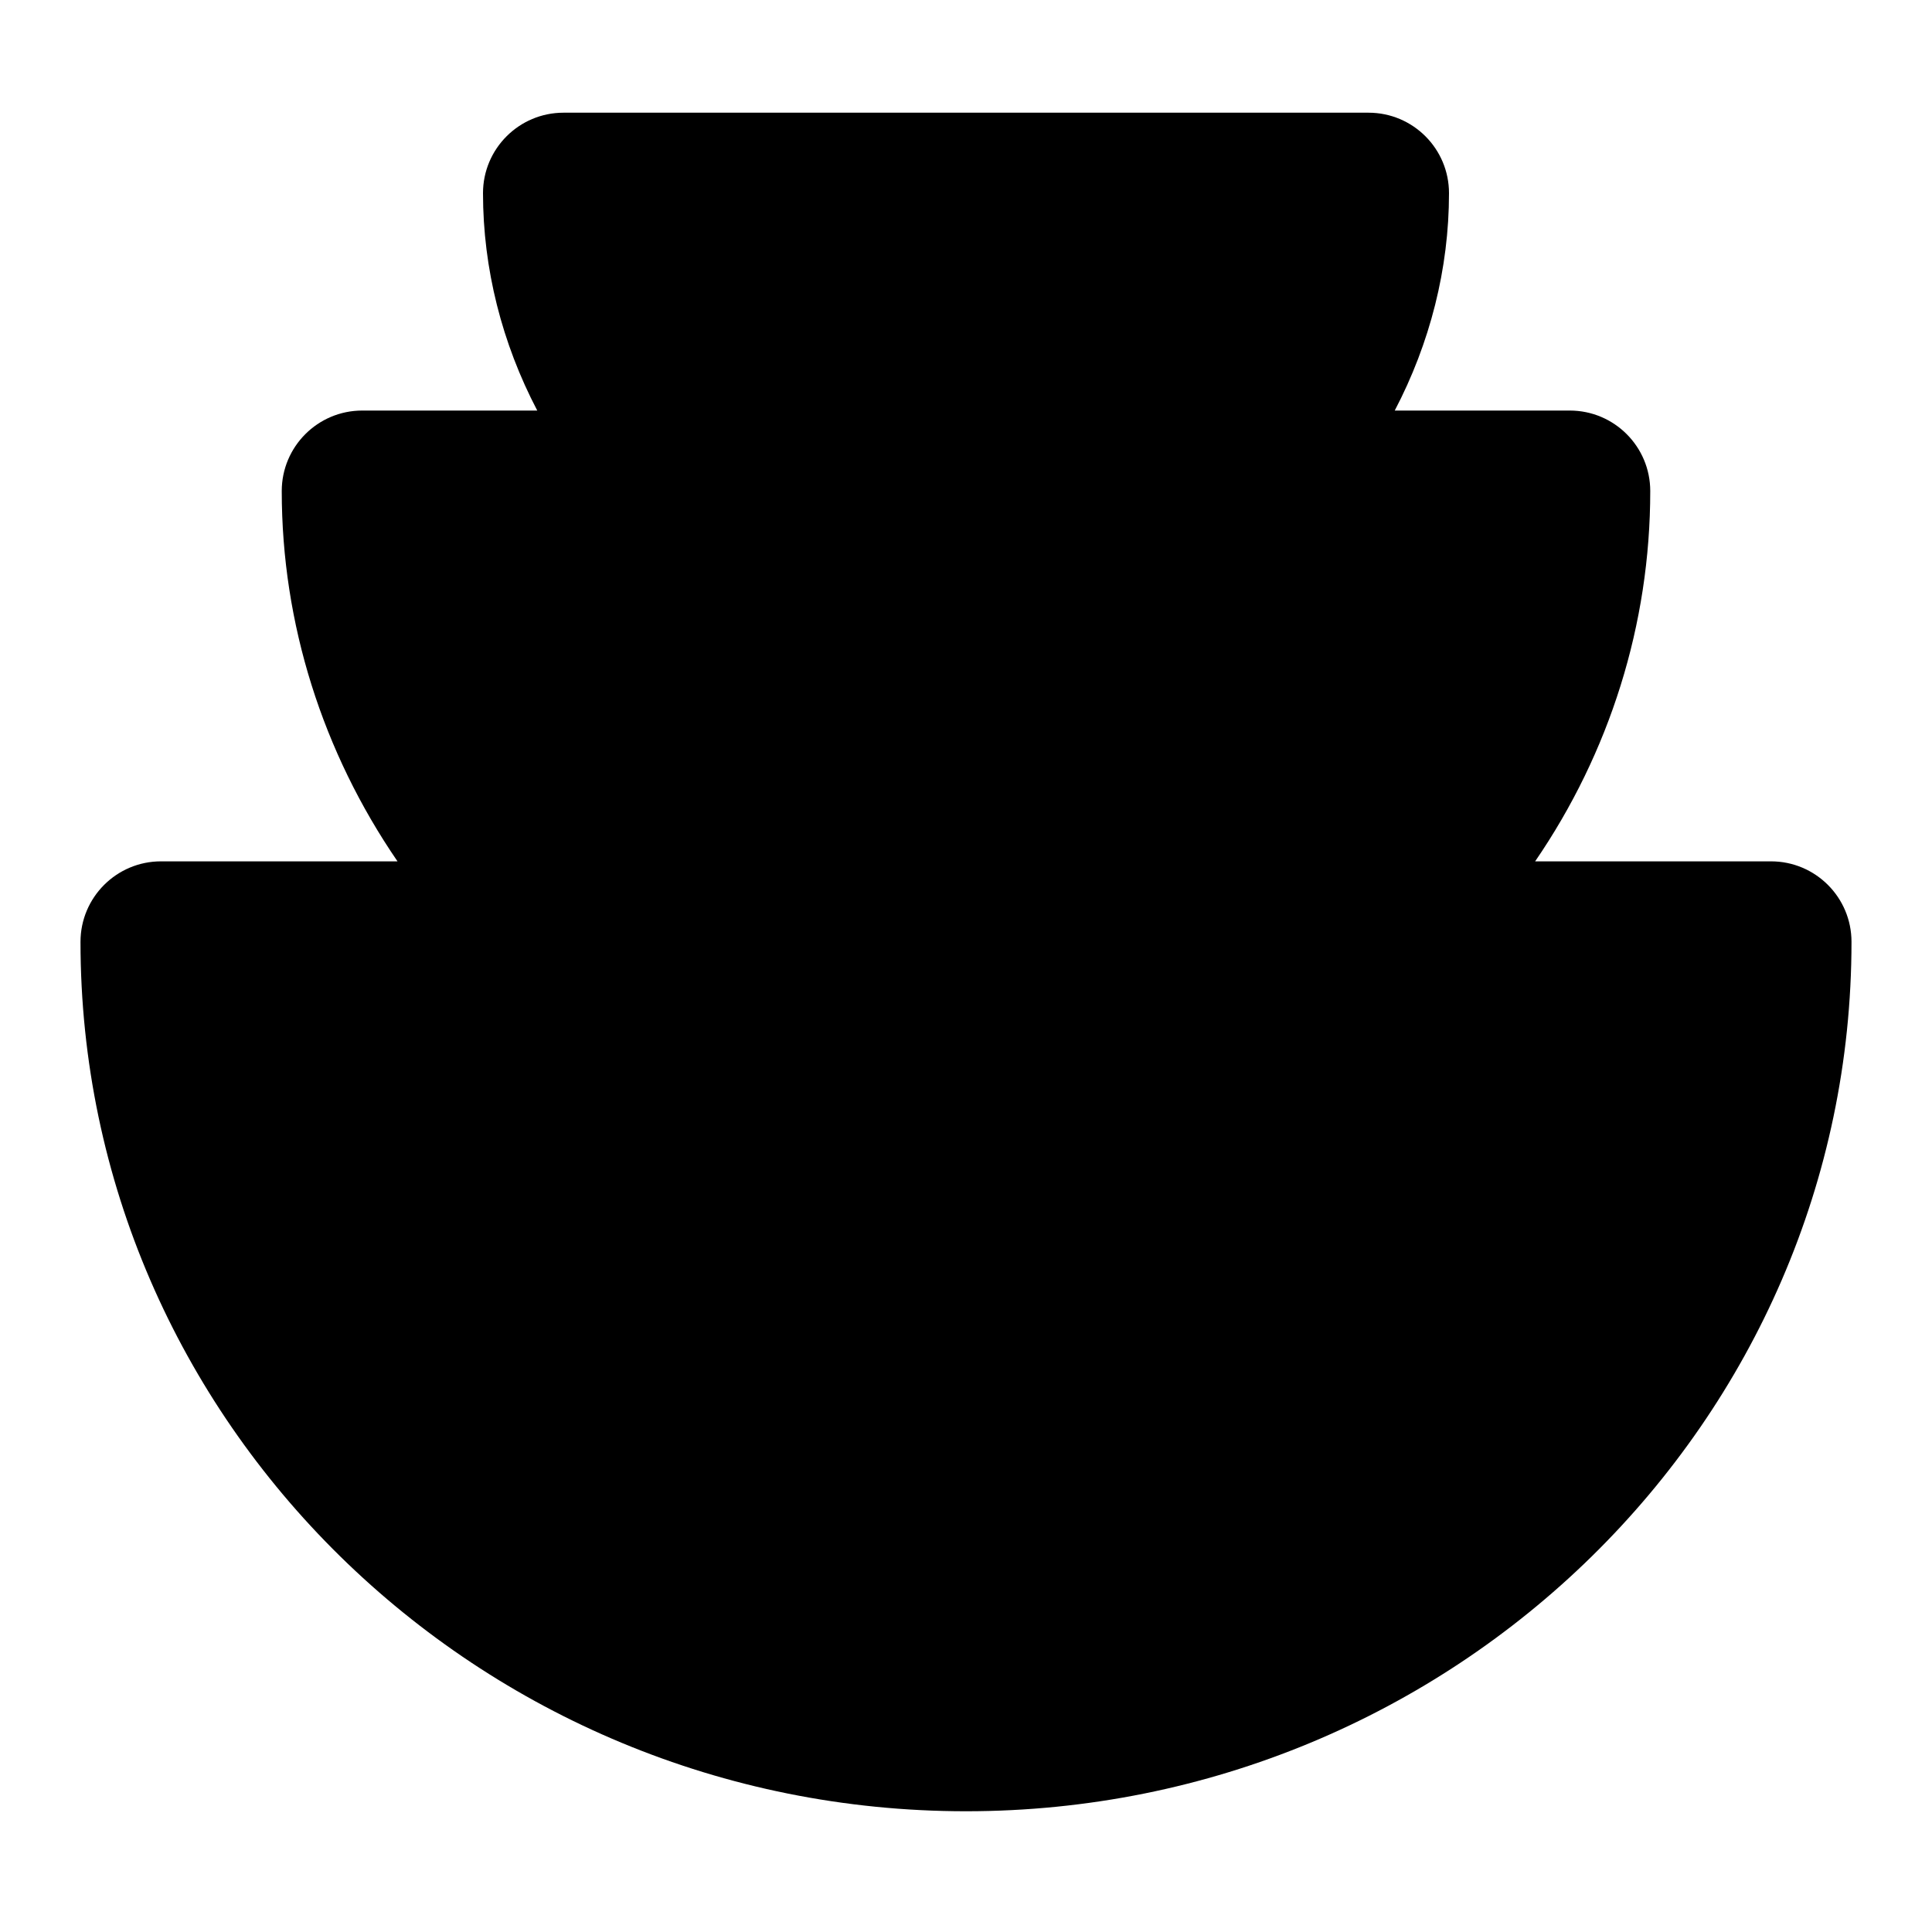 <svg width="24" height="24" viewBox="0 0 24 24" fill="none" xmlns="http://www.w3.org/2000/svg">
<path d="M22 10.7H19.07C19.994 9.352 20.5 7.758 20.5 6.1C20.5 5.548 20.053 5.1 19.5 5.1H17.326C17.764 4.264 18 3.338 18 2.4C18 1.848 17.553 1.4 17 1.4H7C6.448 1.4 6 1.848 6 2.4C6 3.338 6.236 4.264 6.674 5.1H4.5C3.948 5.1 3.5 5.548 3.5 6.1C3.5 7.75 4.009 9.345 4.938 10.7H2C1.448 10.7 1 11.148 1 11.7C1 17.655 5.935 22.5 12 22.5C18.065 22.5 23 17.655 23 11.7C23 11.148 22.553 10.7 22 10.7Z" fill="black"/>
</svg>
